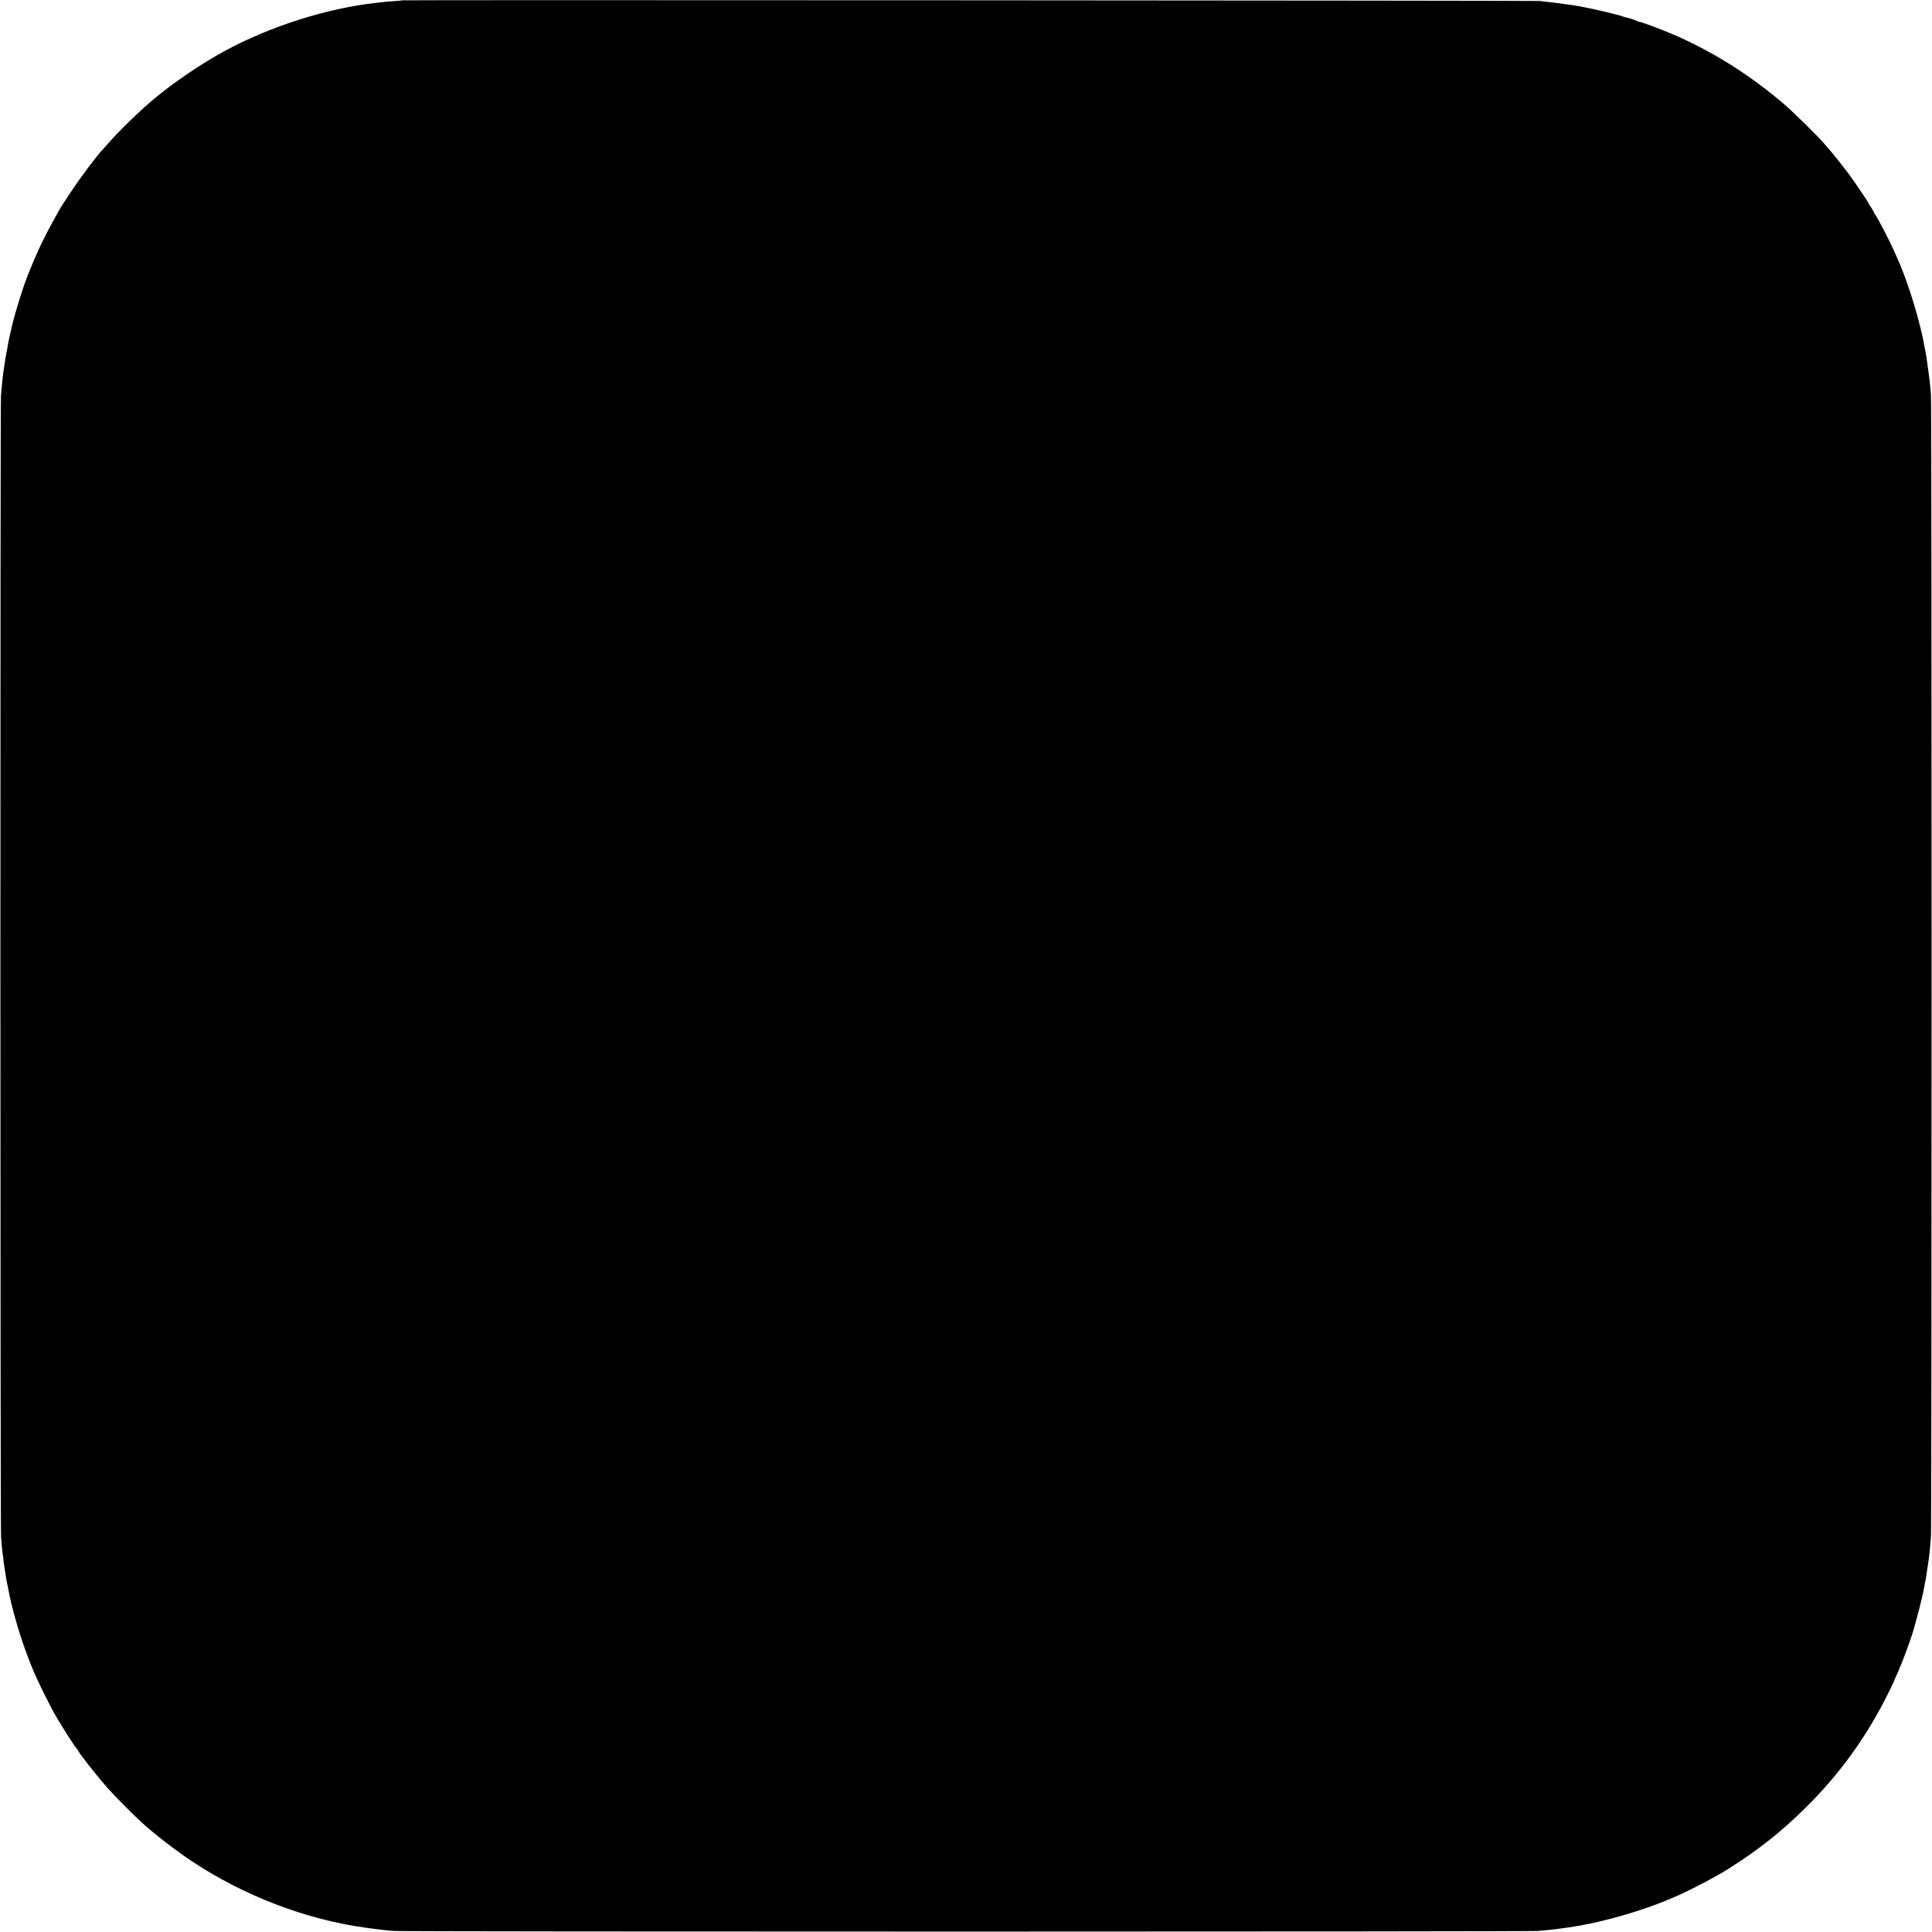 <?xml version="1.0" standalone="no"?>
<!DOCTYPE svg PUBLIC "-//W3C//DTD SVG 20010904//EN"
 "http://www.w3.org/TR/2001/REC-SVG-20010904/DTD/svg10.dtd">
<svg version="1.0" xmlns="http://www.w3.org/2000/svg"
 width="2396pt" height="2396pt" viewBox="0 0 2396 2396"
 preserveAspectRatio="xMidYMid meet">
<g transform="translate(0,2396) scale(0.1,-0.1)"
fill="#000000" stroke="none">
<path d="M4989 23956 c-2 -2 -49 -7 -104 -10 -55 -4 -116 -9 -135 -12 -19 -2
-53 -6 -75 -8 -619 -68 -1317 -289 -1890 -599 -274 -148 -618 -381 -861 -582
-184 -152 -447 -407 -584 -565 -36 -41 -68 -77 -71 -80 -46 -41 -280 -352
-384 -512 -49 -73 -96 -144 -105 -158 -44 -65 -194 -342 -261 -480 -49 -101
-103 -226 -171 -394 -62 -154 -161 -472 -203 -652 -30 -130 -46 -206 -51 -243
-3 -25 -8 -48 -9 -51 -4 -7 -31 -174 -44 -270 -10 -74 -15 -125 -29 -290 -10
-116 -9 -14007 1 -14145 4 -60 9 -123 11 -140 2 -16 7 -57 11 -90 9 -79 20
-160 30 -215 2 -14 7 -41 9 -60 6 -34 10 -60 21 -110 3 -14 7 -36 10 -50 38
-203 118 -489 208 -740 41 -115 107 -280 127 -319 5 -9 20 -43 35 -76 32 -71
135 -277 177 -355 91 -165 291 -480 310 -488 5 -2 8 -8 8 -13 0 -20 232 -315
369 -469 79 -89 302 -315 406 -410 153 -142 424 -352 625 -486 645 -431 1420
-728 2155 -829 22 -3 54 -7 70 -10 17 -3 53 -7 80 -10 28 -3 66 -8 85 -10 19
-3 78 -8 130 -12 127 -11 14059 -10 14180 0 125 11 187 17 230 23 19 3 49 7
65 9 453 55 1033 220 1460 415 188 85 460 229 595 314 393 248 662 461 976
771 427 423 760 886 1029 1432 36 73 65 134 65 137 0 2 13 33 29 68 76 164
200 504 226 616 2 9 20 73 39 142 32 117 70 278 81 344 2 16 9 52 15 80 5 28
12 67 14 86 2 19 9 64 15 100 16 104 25 183 38 350 10 134 11 14020 0 14160
-9 126 -13 162 -33 305 -8 61 -17 126 -20 145 -2 19 -8 55 -14 80 -5 25 -14
72 -20 105 -5 33 -12 69 -15 80 -3 11 -11 47 -19 80 -67 290 -190 667 -295
900 -10 22 -31 69 -47 105 -55 125 -205 411 -230 441 -8 8 -14 20 -14 25 0 5
-16 33 -35 61 -19 29 -35 54 -35 57 0 9 -162 249 -233 346 -68 91 -216 278
-247 311 -8 8 -35 40 -60 70 -74 90 -397 407 -520 511 -401 340 -826 610
-1280 816 -156 71 -473 192 -501 192 -8 0 -19 4 -24 8 -10 9 -100 38 -140 46
-11 2 -31 9 -45 14 -21 8 -138 39 -221 58 -83 19 -107 25 -129 29 -14 3 -45
10 -70 15 -25 5 -58 12 -75 15 -16 2 -41 7 -55 10 -14 3 -41 7 -60 10 -19 2
-64 9 -100 14 -66 10 -109 15 -215 27 -33 4 -78 9 -100 12 -46 6 -14099 14
-14106 8z"/>
</g>
</svg>
